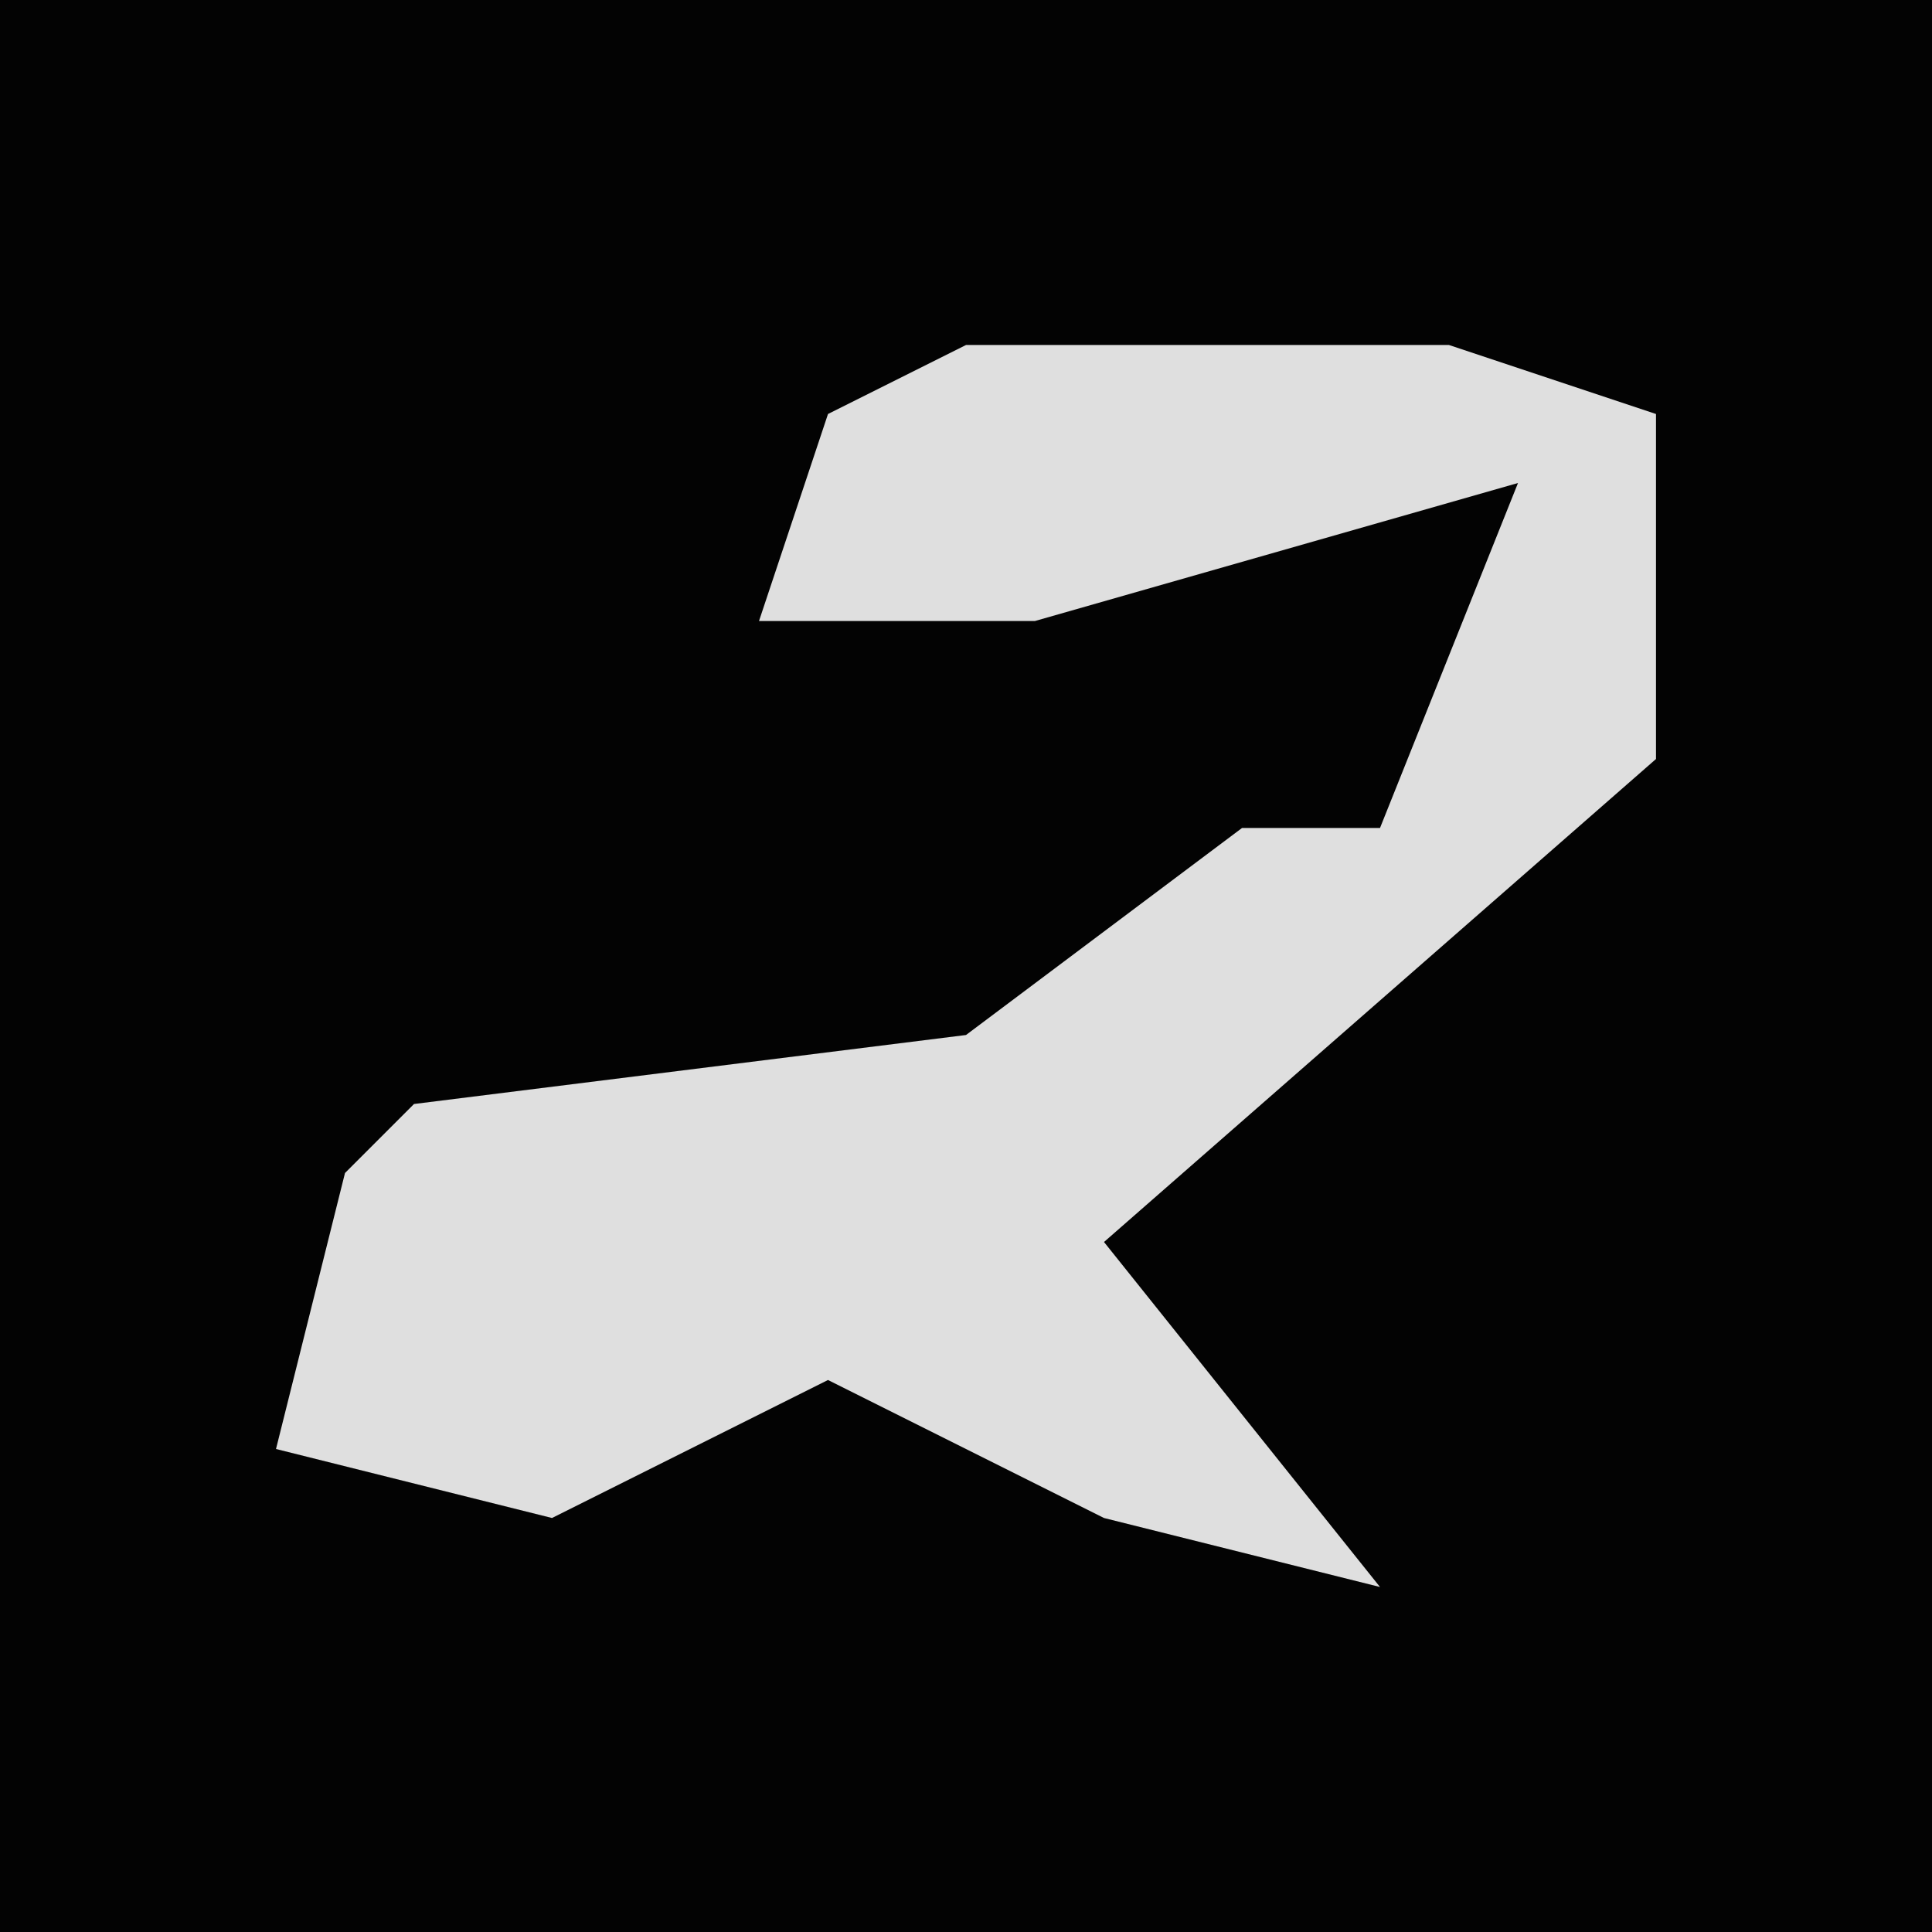 <?xml version="1.0" encoding="UTF-8"?>
<svg version="1.1" xmlns="http://www.w3.org/2000/svg" width="28" height="28">
<path d="M0,0 L28,0 L28,28 L0,28 Z " fill="#030303" transform="translate(0,0)"/>
<path d="M0,0 L7,0 L10,1 L10,6 L2,13 L6,18 L2,17 L-2,15 L-6,17 L-10,16 L-9,12 L-8,11 L0,10 L4,7 L6,7 L8,2 L1,4 L-3,4 L-2,1 Z " fill="#DFDFDF" transform="translate(14,5)"/>
</svg>
